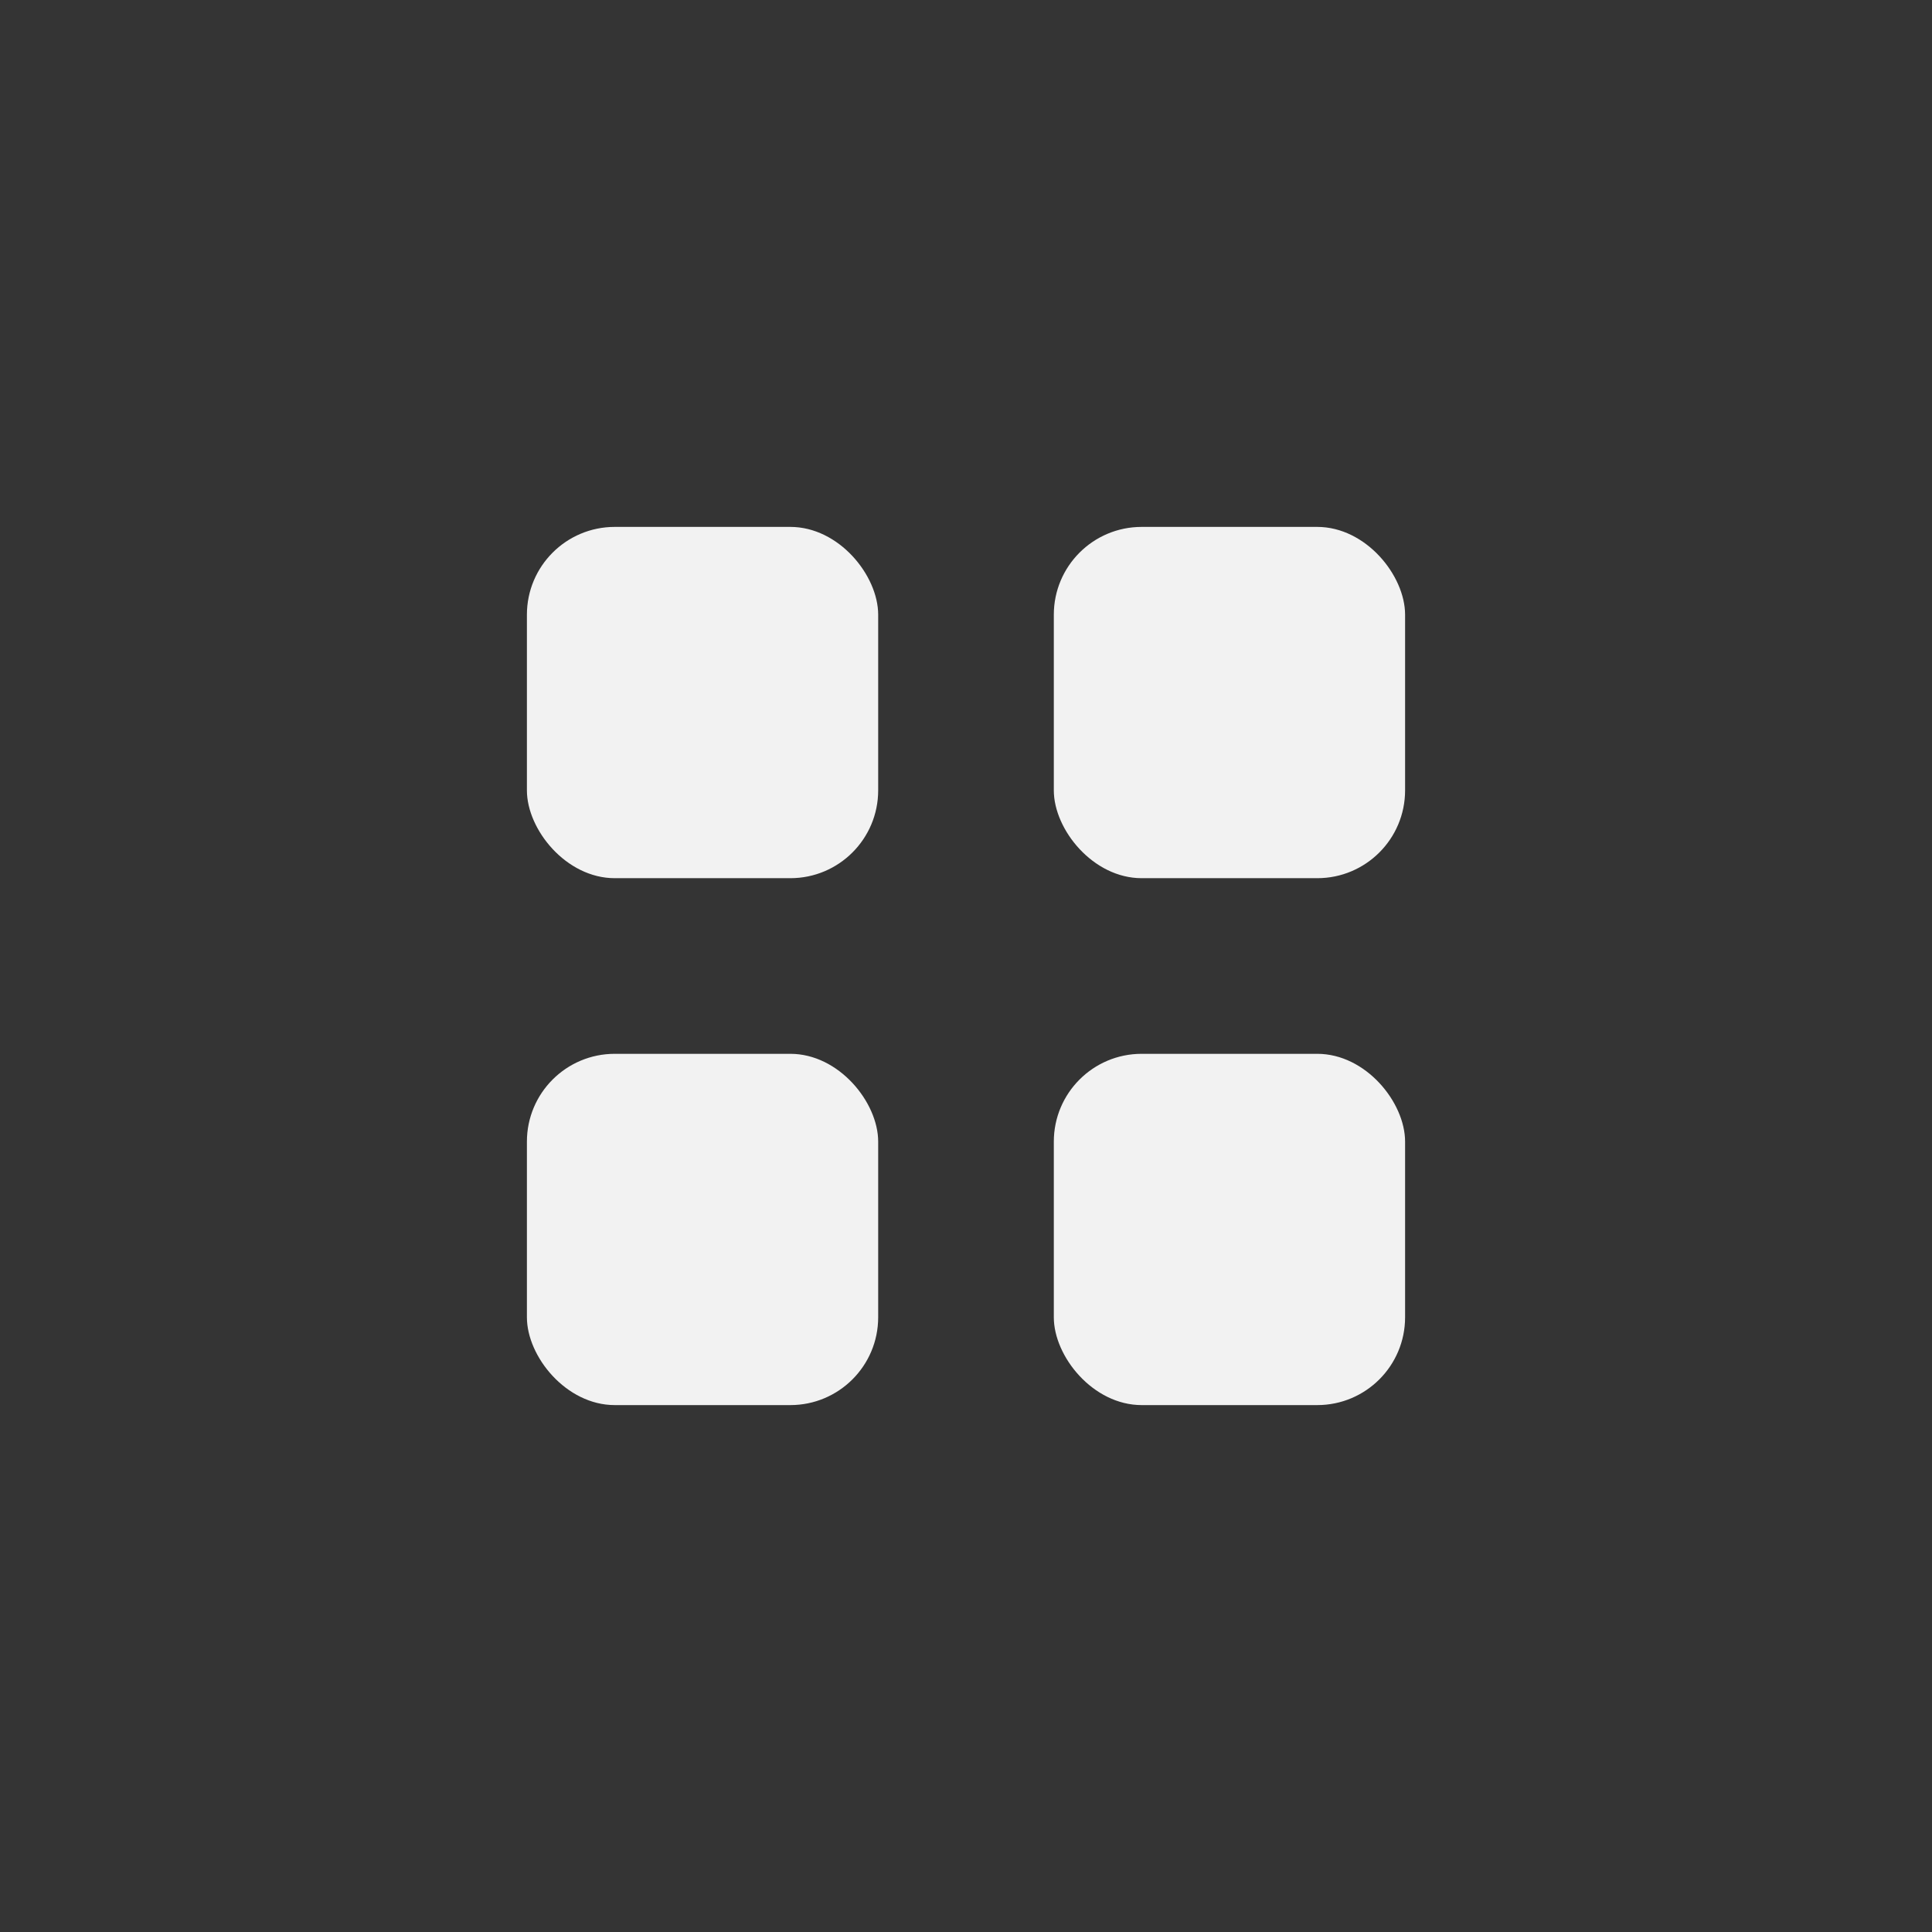 <?xml version="1.0" encoding="UTF-8" standalone="no"?>
<svg
   viewBox="0 0 22 22"
   version="1.1"
   id="svg14"
   sodipodi:docname="view-grid.svg"
   width="22"
   height="22"
   inkscape:version="1.2 (dc2aedaf03, 2022-05-15)"
   xmlns:inkscape="http://www.inkscape.org/namespaces/inkscape"
   xmlns:sodipodi="http://sodipodi.sourceforge.net/DTD/sodipodi-0.dtd"
   xmlns="http://www.w3.org/2000/svg"
   xmlns:svg="http://www.w3.org/2000/svg">
  <rect x="0" y="0" width="22" height="22" fill="#333333" stroke="none"/>
  <defs
     id="defs18" />
  <sodipodi:namedview
     id="namedview16"
     pagecolor="#ffffff"
     bordercolor="#000000"
     borderopacity="0.25"
     inkscape:showpageshadow="2"
     inkscape:pageopacity="0.0"
     inkscape:pagecheckerboard="0"
     inkscape:deskcolor="#d1d1d1"
     showgrid="false"
     inkscape:zoom="27"
     inkscape:cx="4.9444444"
     inkscape:cy="10.777778"
     inkscape:window-width="1920"
     inkscape:window-height="1016"
     inkscape:window-x="0"
     inkscape:window-y="0"
     inkscape:window-maximized="1"
     inkscape:current-layer="g12" />
  <g
     transform="translate(-305,-81)"
     id="g12">
    <path
       color="#bebebe"
       d="m 305,80.997 h 22 v 22 h -22 z"
       fill="#808080"
       fill-opacity="0.01"
       id="path2"
       style="stroke-width:1.375" />
    <rect
       fill="#f2f2f2"
       height="4"
       ry="1"
       width="4"
       x="311"
       y="87"
       id="rect4" />
    <rect
       fill="#f2f2f2"
       height="4"
       ry="1"
       width="4"
       x="317"
       y="87"
       id="rect6" />
    <rect
       fill="#f2f2f2"
       height="4"
       ry="1"
       width="4"
       x="311"
       y="93"
       id="rect8" />
    <rect
       fill="#f2f2f2"
       height="4"
       ry="1"
       width="4"
       x="317"
       y="93"
       id="rect10" />
  </g>
</svg>

